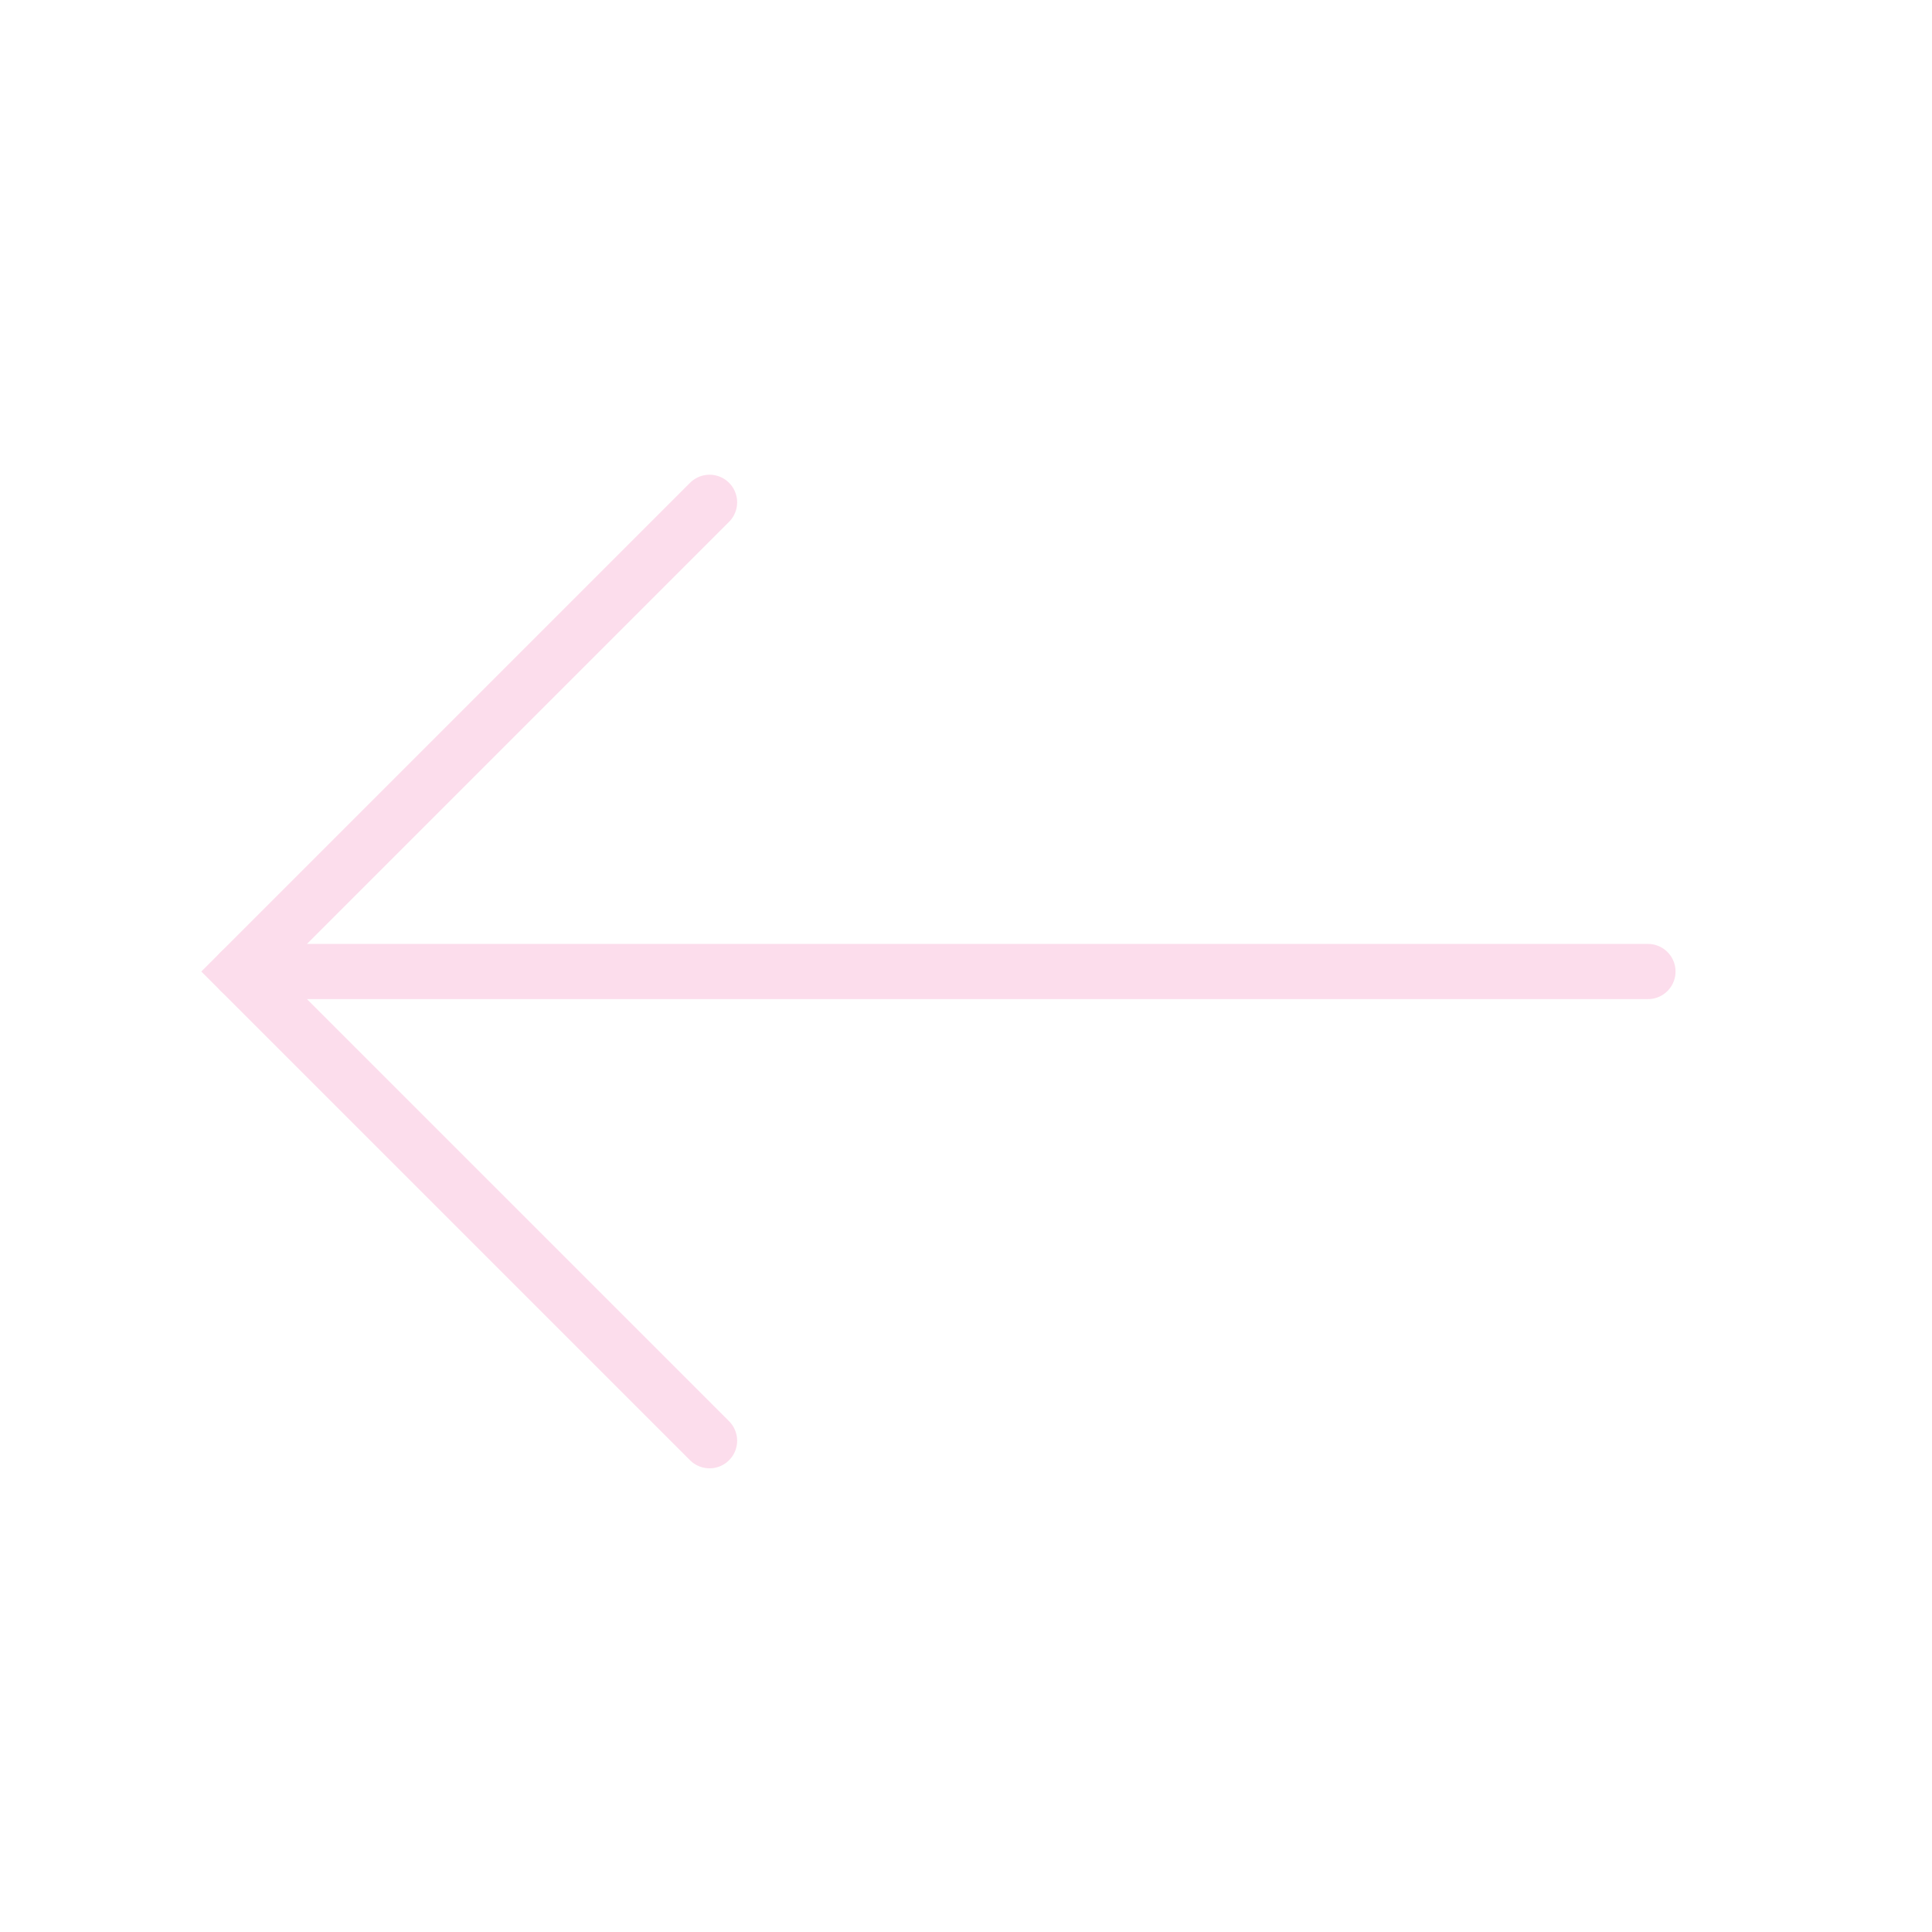 <svg width="35" height="35" viewBox="0 0 35 35" fill="none" xmlns="http://www.w3.org/2000/svg">
<path d="M29.854 17.6L4.354 17.6" stroke="#FCDDEC" stroke-linecap="round"/>
<path d="M12.854 9.1L4.354 17.6L12.854 26.1" stroke="#FCDDEC" stroke-linecap="round"/>
</svg>
